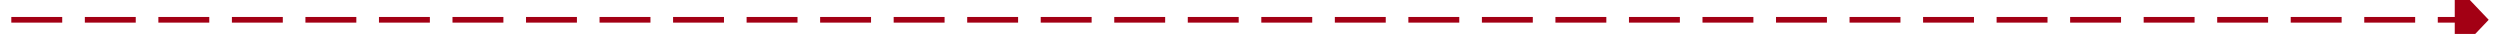﻿<?xml version="1.0" encoding="utf-8"?>
<svg version="1.1" xmlns:xlink="http://www.w3.org/1999/xlink" width="442px" height="6px" preserveAspectRatio="xMinYMid meet" viewBox="1174 119  442 4" xmlns="http://www.w3.org/2000/svg">
  <path d="M 1608 127.8  L 1614 121.5  L 1608 115.2  L 1608 127.8  Z " fill-rule="nonzero" fill="#a30014" stroke="none" />
  <path d="M 1176 121.5  L 1609 121.5  " stroke-width="1" stroke-dasharray="9,4" stroke="#a30014" fill="none" />
</svg>